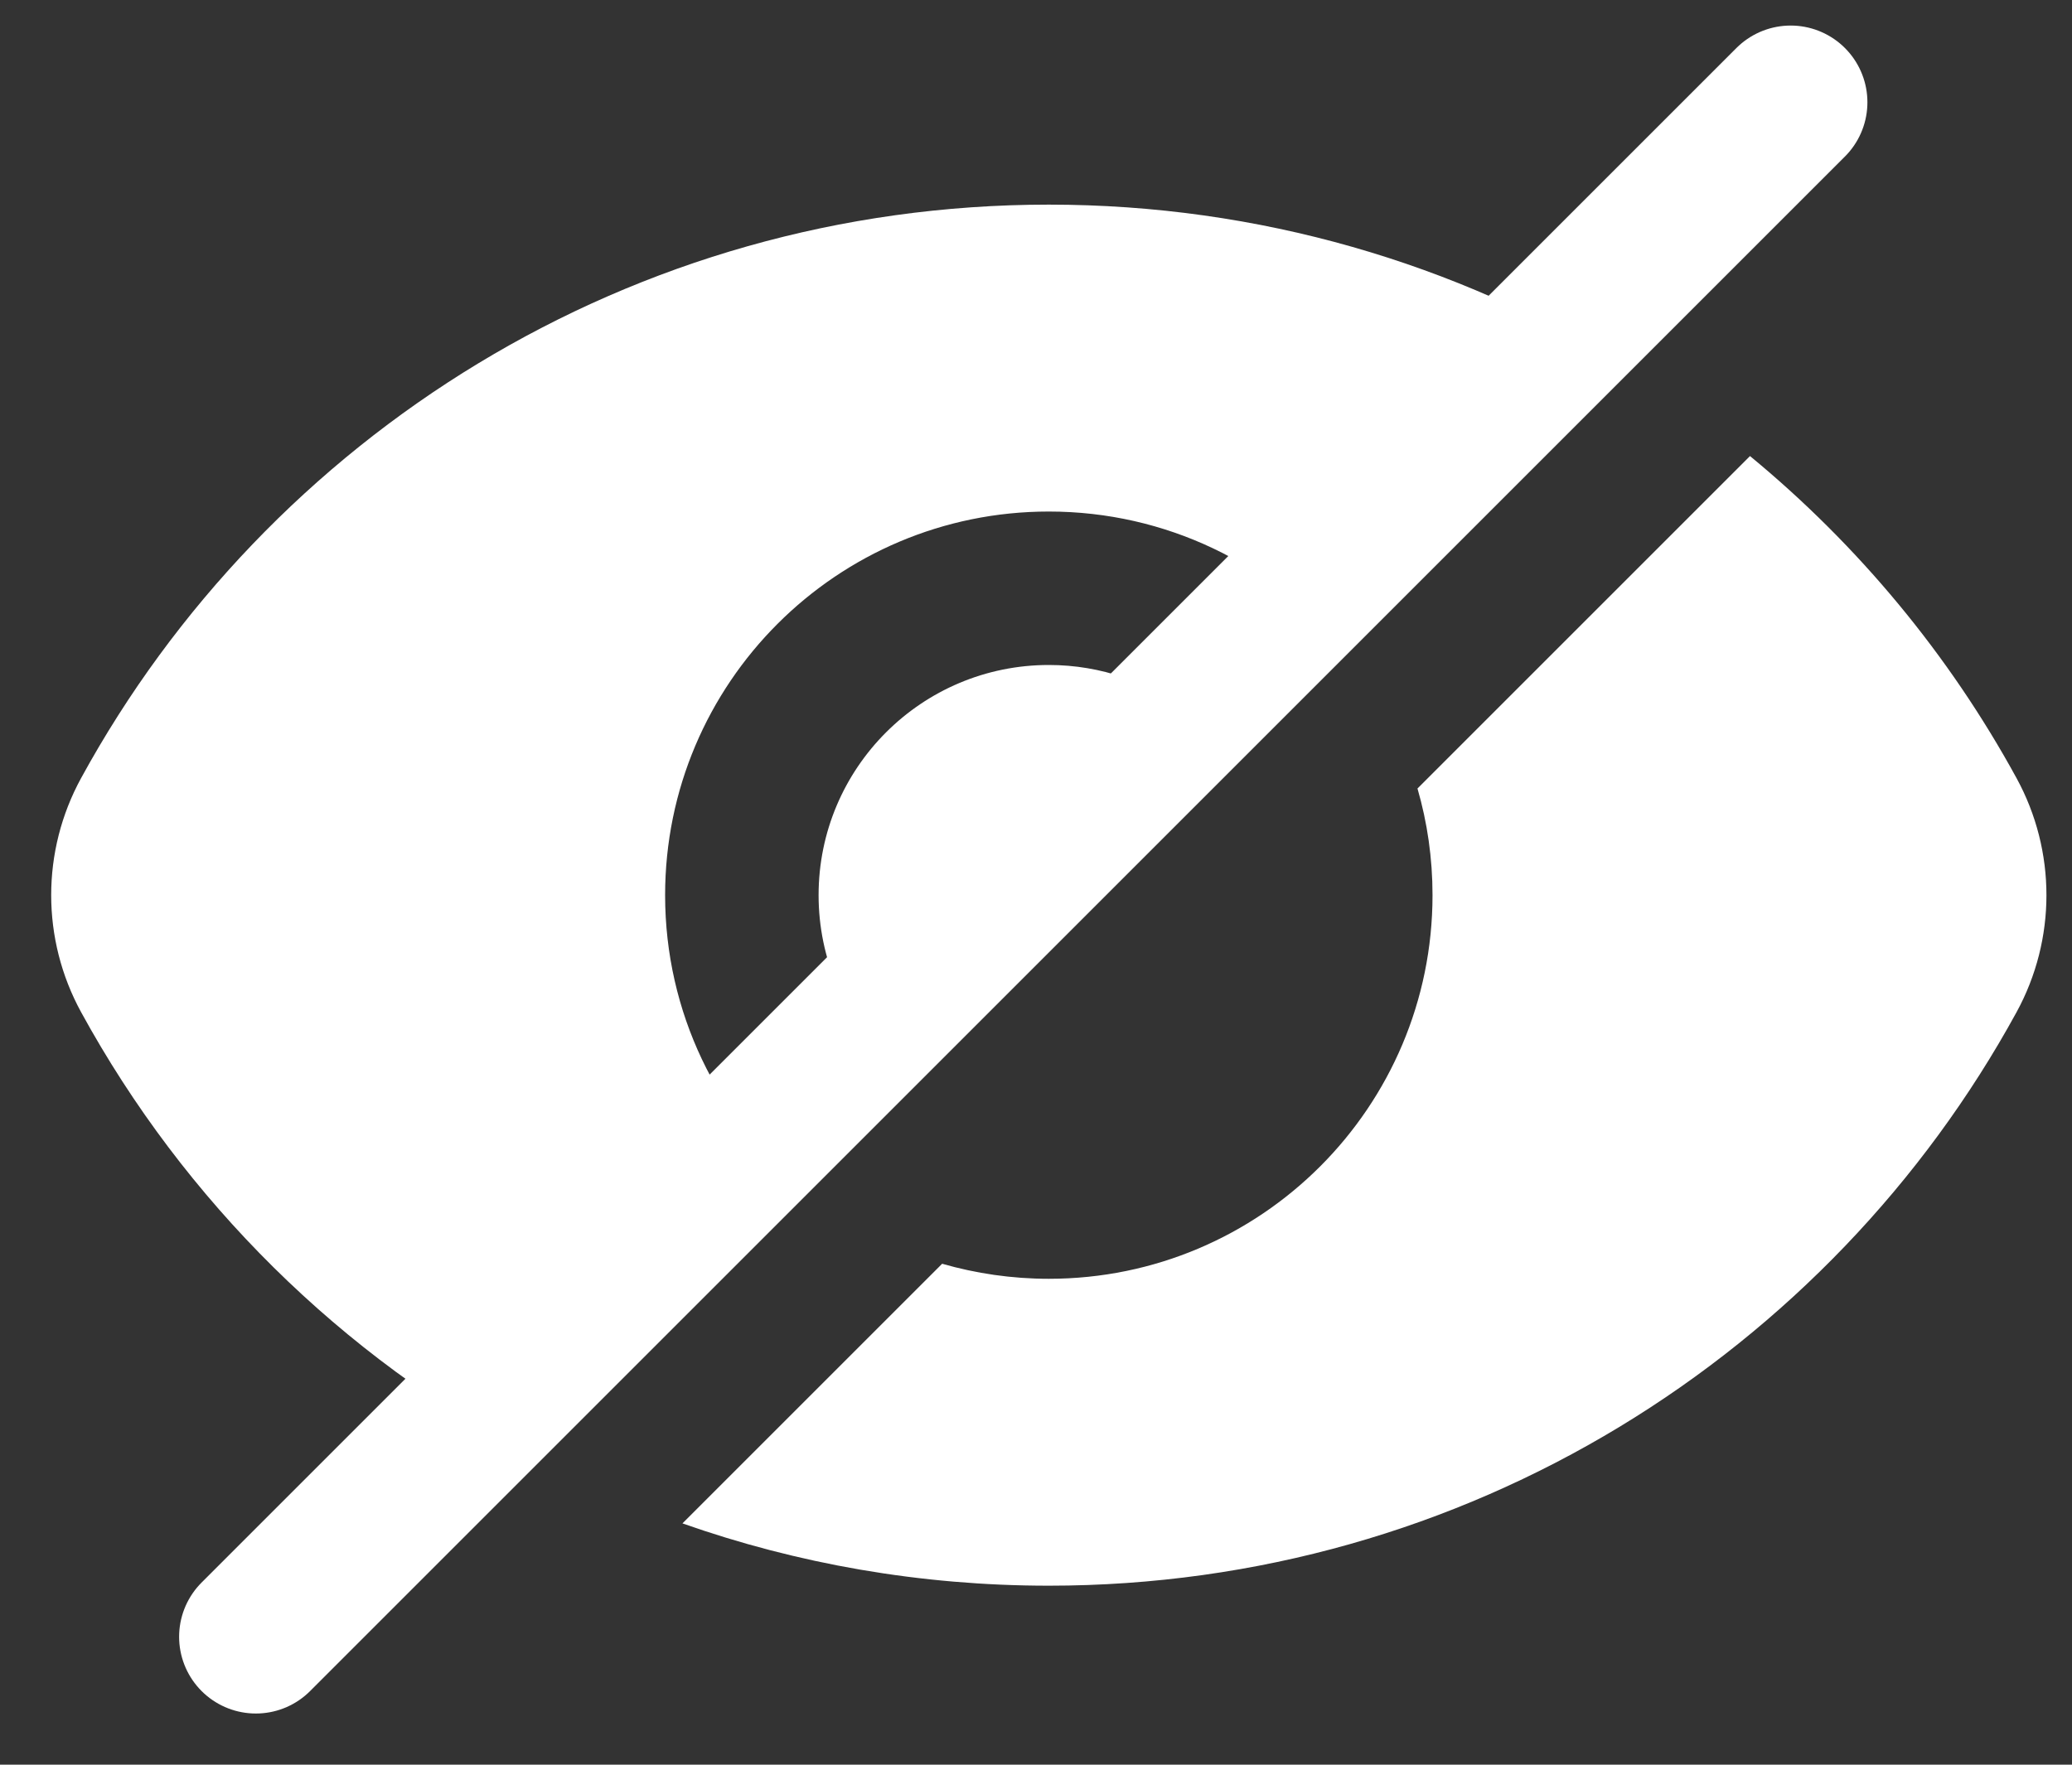 <svg width="27" height="23" viewBox="0 0 27 23" fill="none" xmlns="http://www.w3.org/2000/svg">
<rect x="0" y="0" width="27" height="23" fill="#333333" stroke="none"/>
<g id="Hide">
<path id="Subtract" fill-rule="evenodd" clip-rule="evenodd" d="M6.927 18.992C4.448 17.674 2.402 15.651 1.057 13.192C0.537 12.241 0.537 11.092 1.057 10.141C3.492 5.689 8.225 2.667 13.667 2.667C16.41 2.667 18.973 3.435 21.153 4.767L17.483 8.436C16.566 7.354 15.197 6.667 13.667 6.667C10.906 6.667 8.667 8.905 8.667 11.667C8.667 13.197 9.354 14.566 10.437 15.483L6.927 18.992ZM8.893 19.855C10.386 20.381 11.993 20.667 13.667 20.667C19.109 20.667 23.842 17.644 26.277 13.193C26.797 12.242 26.797 11.092 26.277 10.141C25.396 8.529 24.213 7.105 22.804 5.944L18.471 10.277C18.599 10.718 18.667 11.184 18.667 11.667C18.667 14.428 16.429 16.667 13.667 16.667C13.185 16.667 12.719 16.598 12.277 16.471L8.893 19.855ZM13.667 11.667L11.553 13.795C11.006 13.252 10.667 12.499 10.667 11.667C10.667 10.01 12.01 8.667 13.667 8.667C14.351 8.667 14.98 8.895 15.485 9.28L13.667 11.667Z" fill="white"/>
<path id="Line" d="M23.334 1.333L3.334 21.333" stroke="white" stroke-width="2" stroke-linecap="round" stroke-linejoin="round"/>
</g>
</svg>
